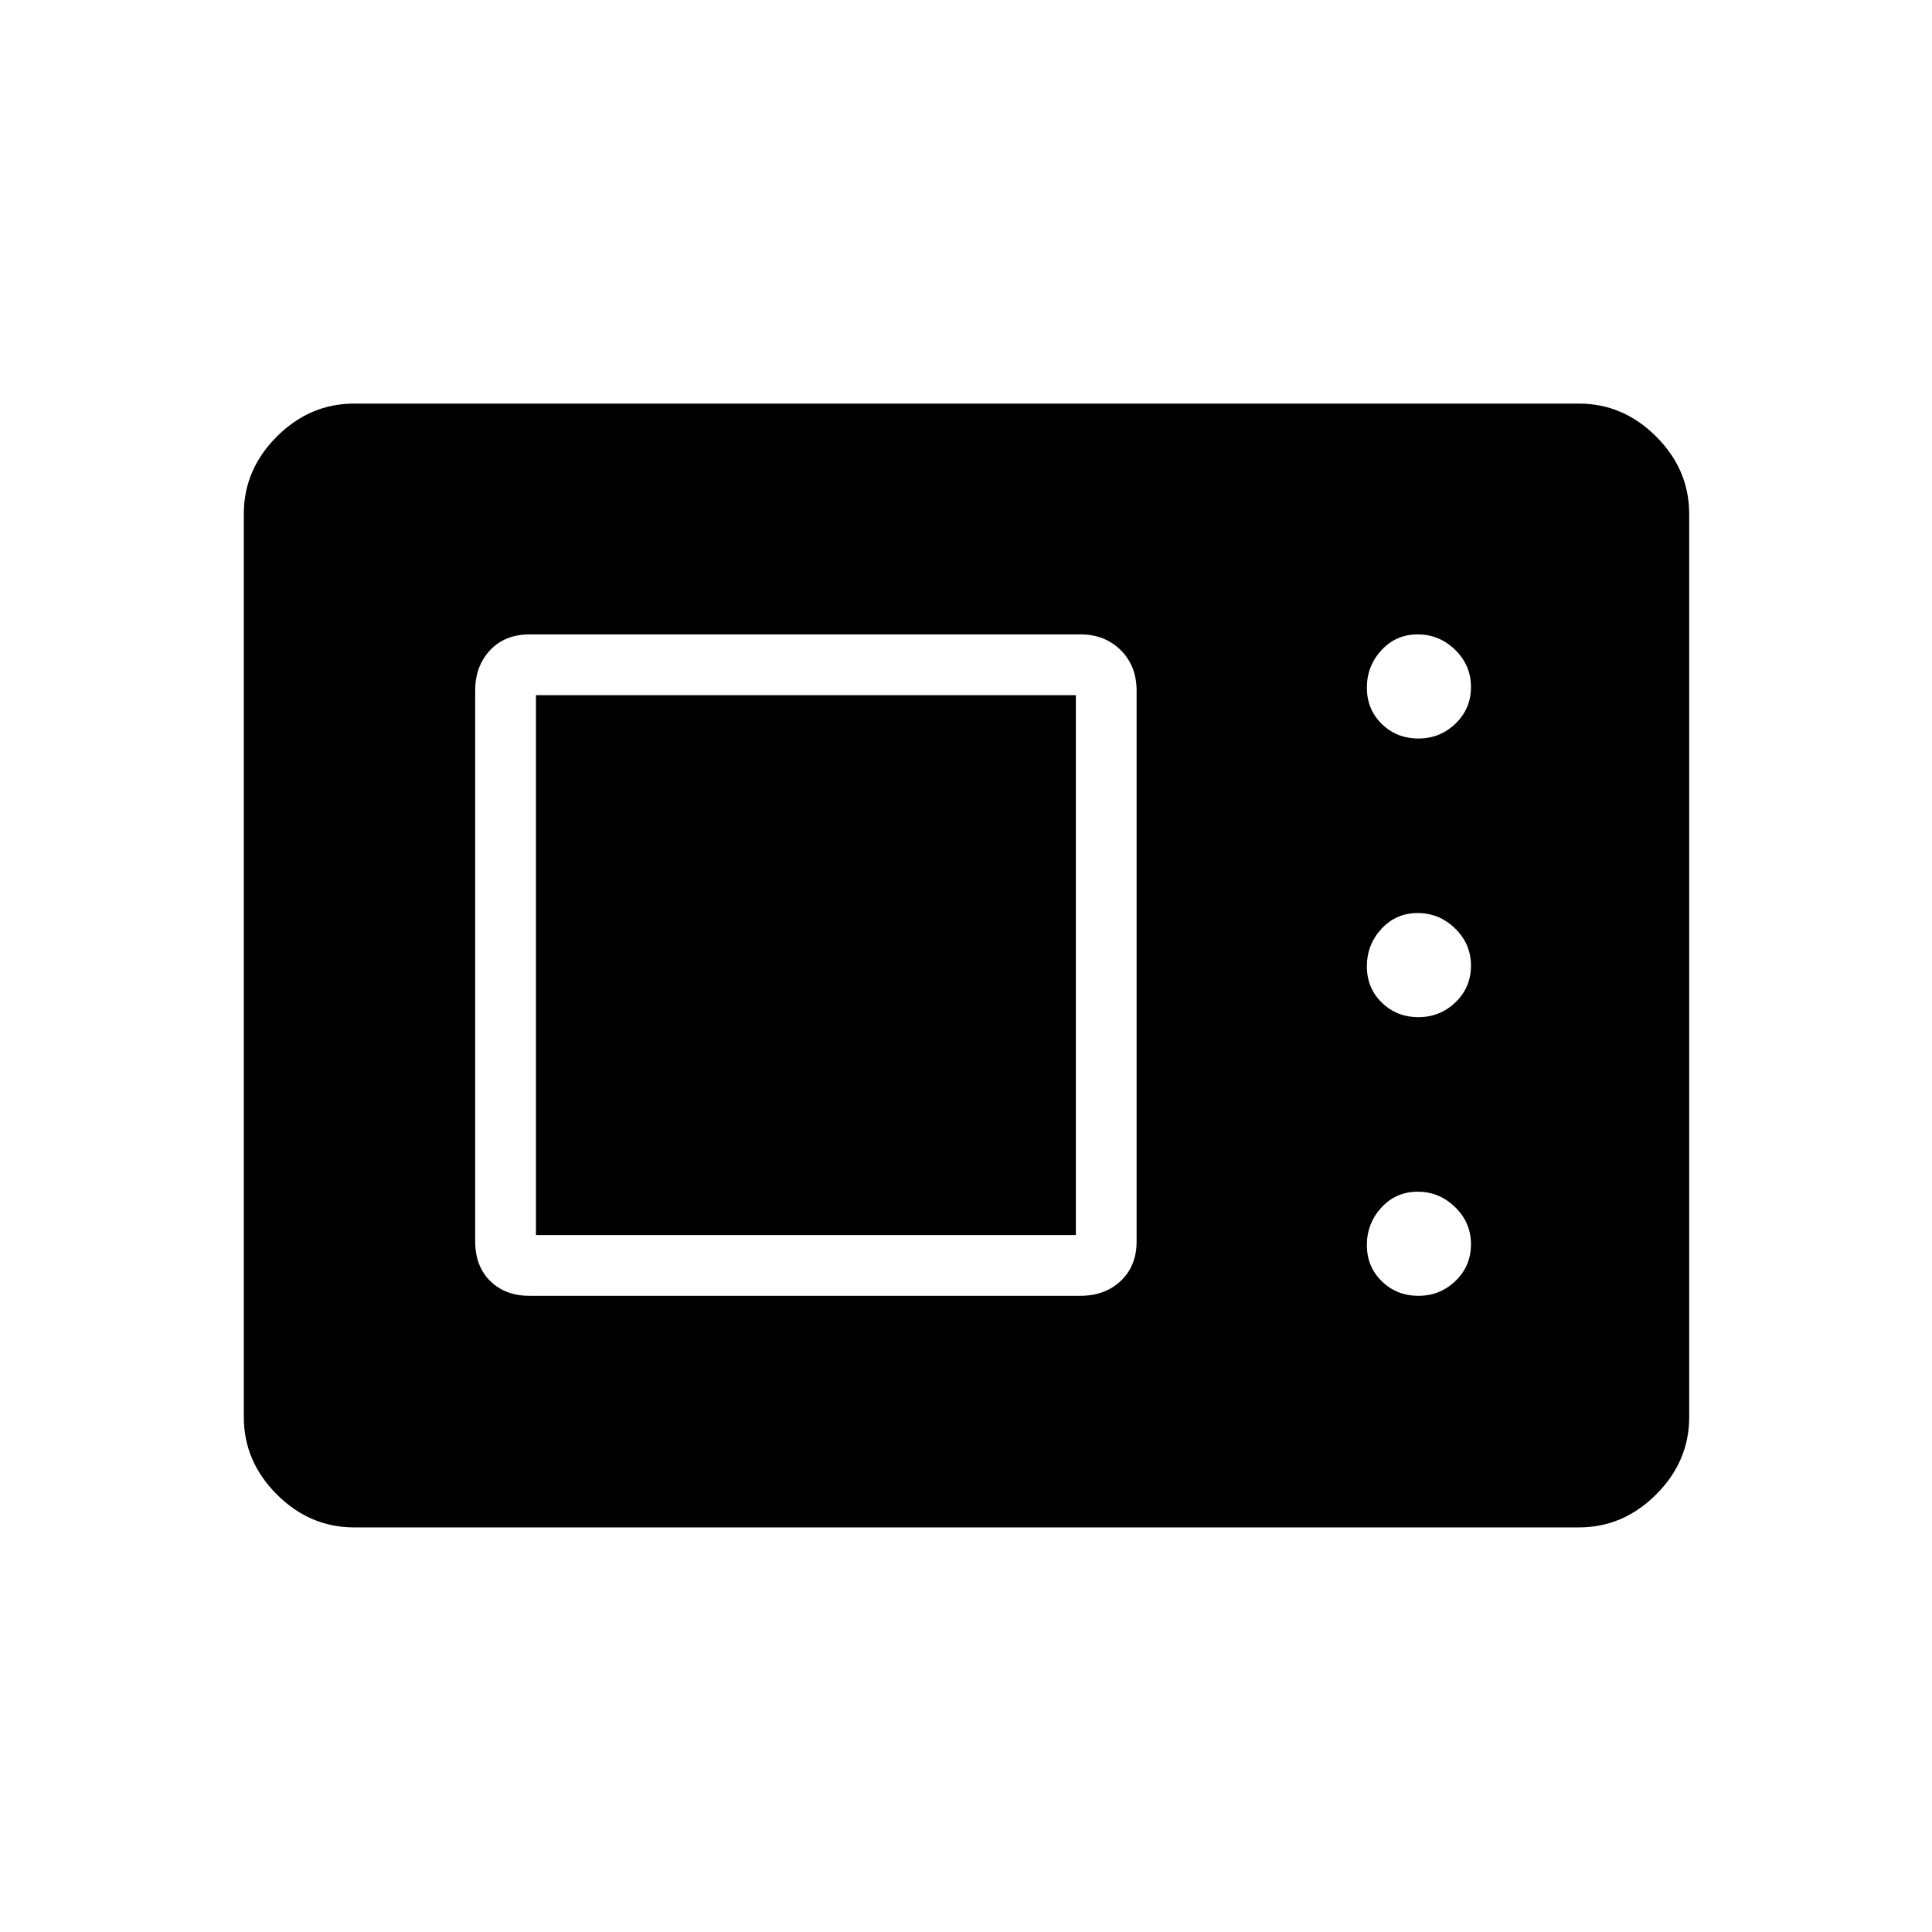 <svg xmlns="http://www.w3.org/2000/svg" height="48" viewBox="0 -960 960 960" width="48"><path d="M175.96-201.04q-22.02 0-38.41-16.39-16.4-16.4-16.4-38.42v-448.8q0-22.02 16.4-38.42 16.39-16.39 38.41-16.39h608.58q22.02 0 38.41 16.39 16.4 16.4 16.4 38.42v448.8q0 22.02-16.4 38.42-16.39 16.39-38.41 16.39H175.96Zm87.12-115.08H536.8q12.35 0 20.16-7.46 7.81-7.46 7.81-19.5V-616.8q0-12.35-7.9-20.16-7.91-7.81-19.95-7.81H263.2q-12.35 0-19.72 7.9-7.36 7.91-7.36 19.95v273.72q0 12.35 7.46 19.72 7.46 7.36 19.5 7.36Zm441.72 0q10.78 0 18.45-7.41 7.67-7.42 7.67-18.2 0-10.77-7.86-18.44-7.86-7.68-18.63-7.68-10.78 0-18.01 7.87-7.23 7.86-7.23 18.63t7.42 18q7.42 7.23 18.19 7.23Zm-438.49-30.19v-268.27h268.27v268.27H266.31ZM704.8-454.58q10.78 0 18.45-7.42t7.67-18.19q0-10.77-7.86-18.44-7.86-7.68-18.63-7.68-10.78 0-18.01 7.86-7.23 7.87-7.23 18.64t7.42 18q7.42 7.23 18.19 7.23Zm0-138.46q10.78 0 18.45-7.42t7.67-18.19q0-10.77-7.86-18.45-7.86-7.67-18.63-7.67-10.78 0-18.01 7.86-7.23 7.86-7.23 18.64 0 10.77 7.42 18t18.19 7.23Z"/></svg>